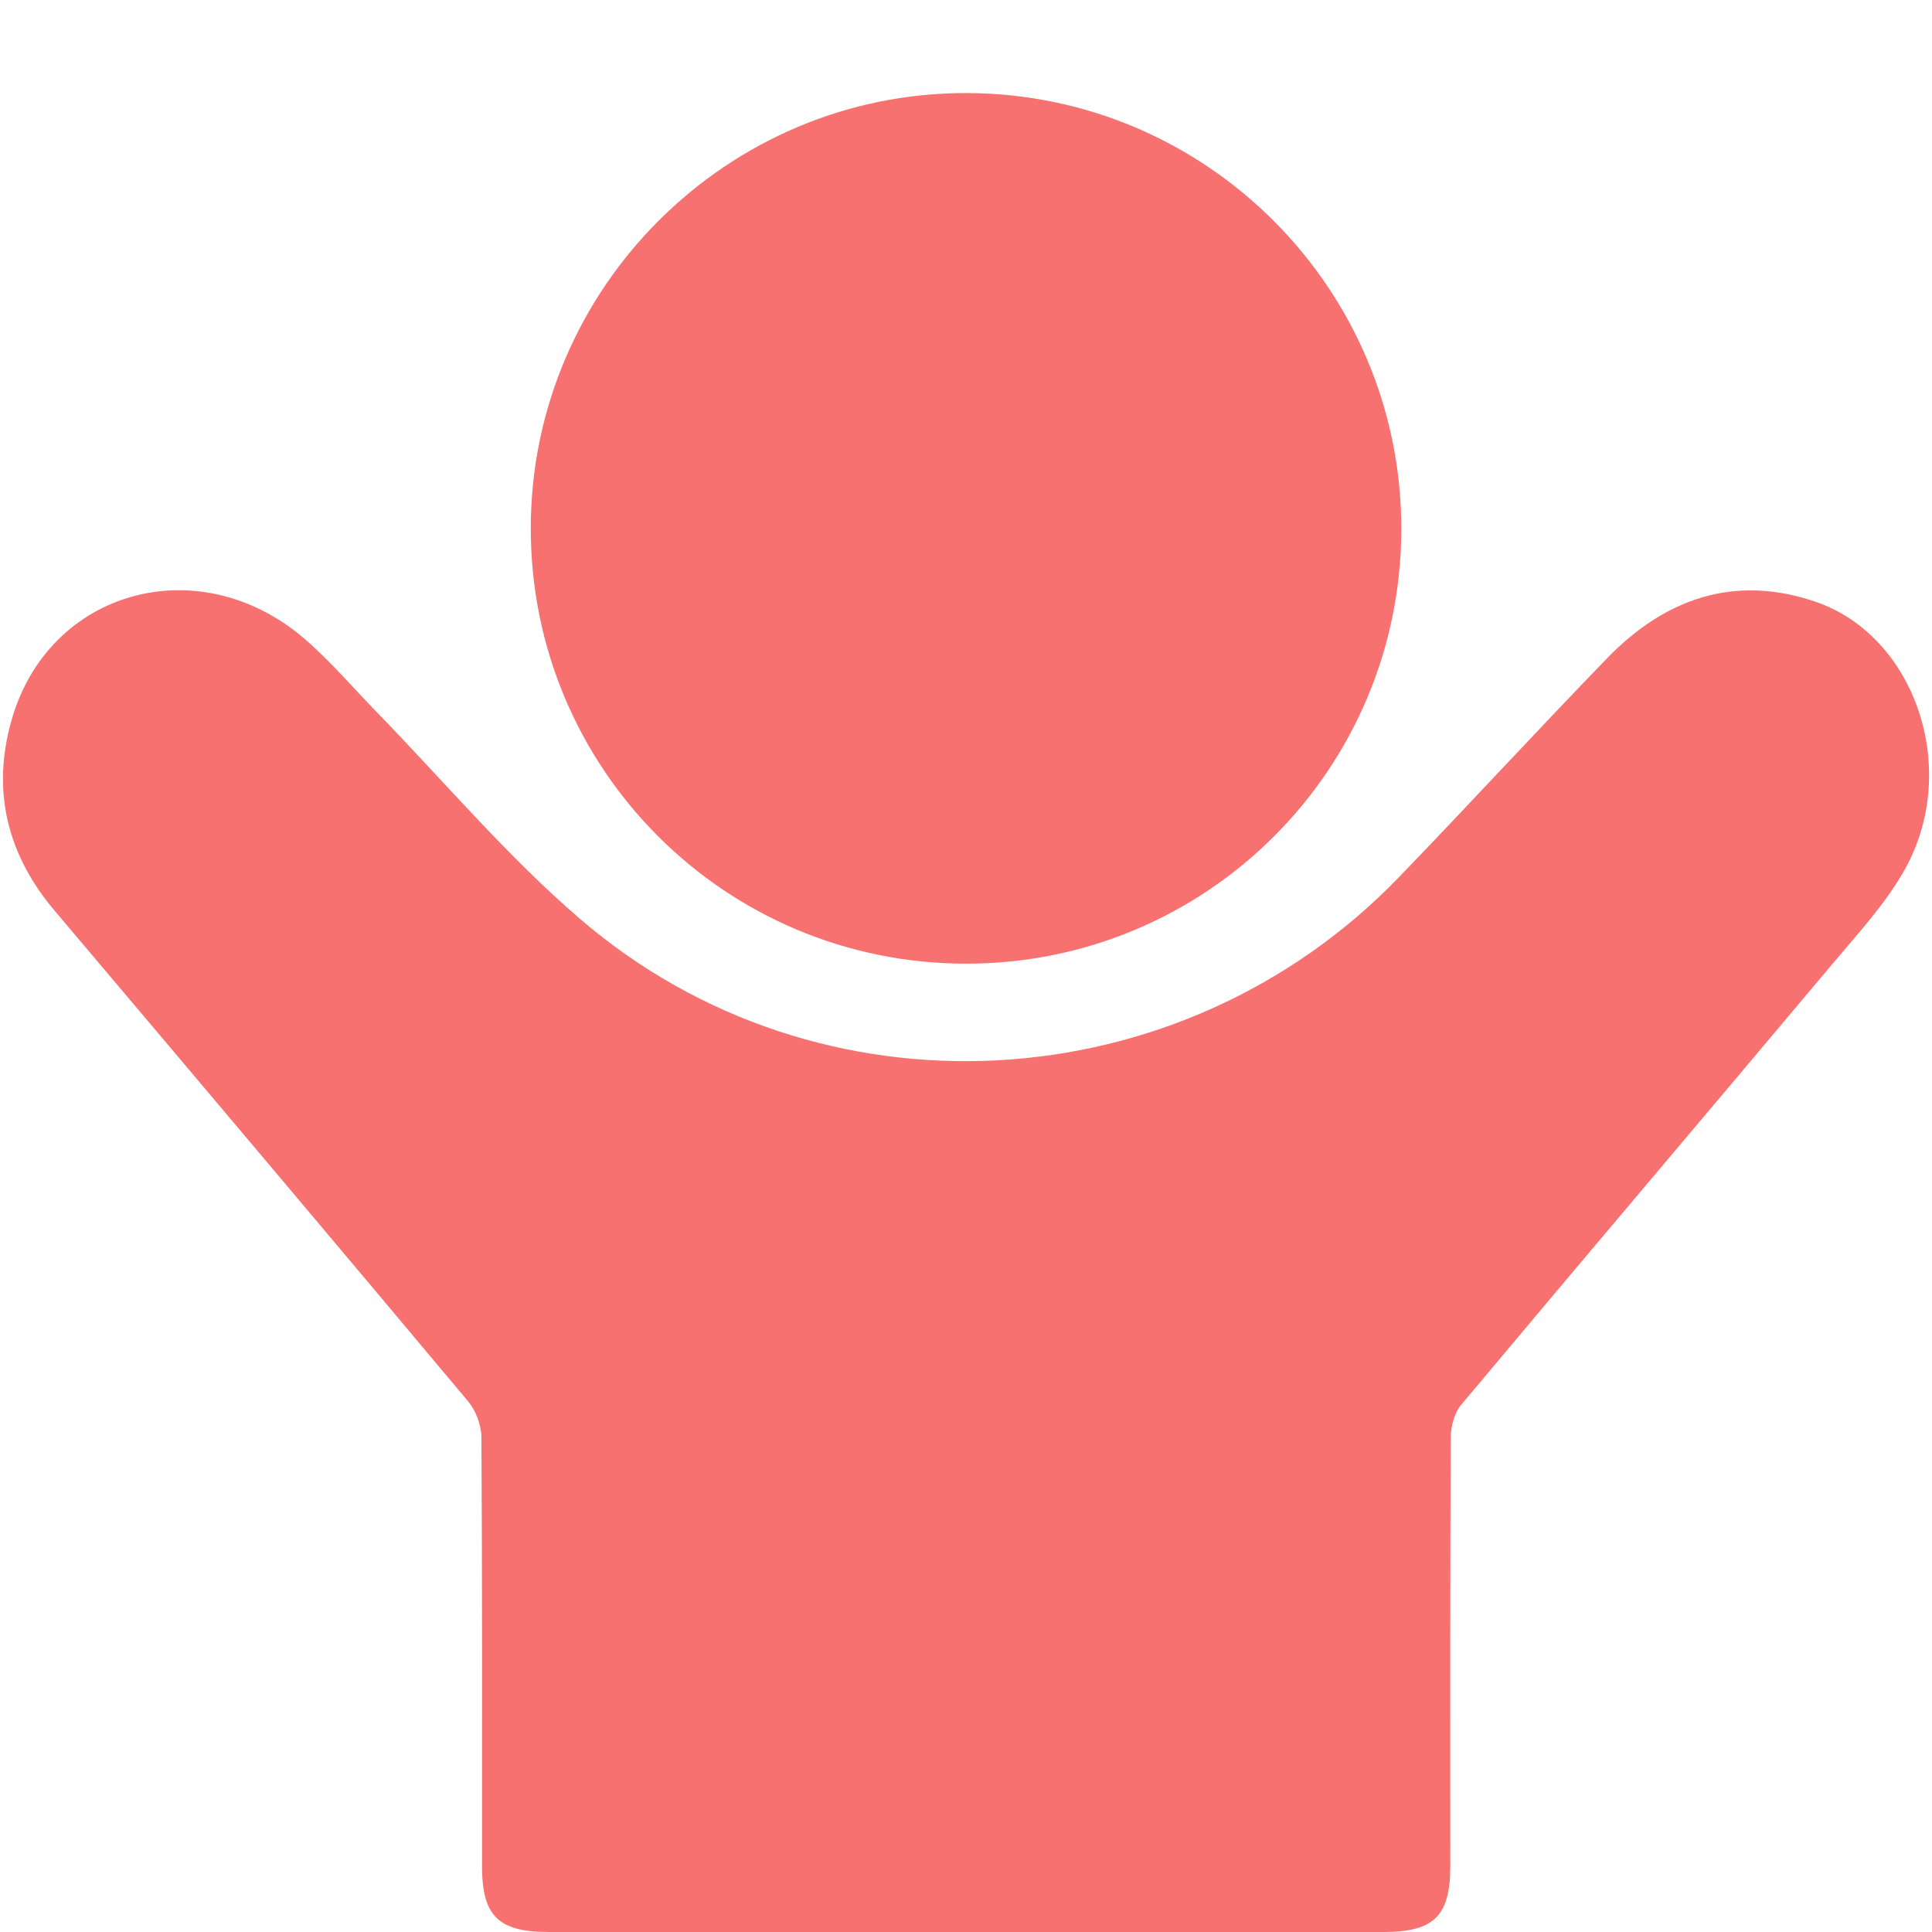 <?xml version="1.0" encoding="UTF-8"?>
<svg id="Layer_1" data-name="Layer 1" xmlns="http://www.w3.org/2000/svg" viewBox="0 0 256 256">
  <defs>
    <style>
      .cls-1 {
        fill: #f87171;
      }
    </style>
  </defs>
  <path class="cls-1" d="M127.69,256h-54.97c-6.71,0-8.85-2.12-8.85-8.76,0-18.93,.04-37.86-.08-56.78-.01-1.61-.73-3.54-1.76-4.77-18.2-21.72-36.48-43.37-54.78-65-6.3-7.44-8.38-15.89-5.73-25.23,4.91-17.37,24.95-22.87,38.94-10.72,3.39,2.94,6.33,6.41,9.47,9.63,8.93,9.18,17.25,19.08,26.94,27.4,31.72,27.25,79.49,24.55,108.54-5.58,9.25-9.59,18.26-19.39,27.53-28.96,7.65-7.9,16.86-11.16,27.58-7.51,13.29,4.52,19.29,22.25,11.88,35.48-2.56,4.57-6.25,8.54-9.65,12.59-16.35,19.48-32.82,38.86-49.14,58.36-.91,1.08-1.37,2.86-1.38,4.32-.09,18.93-.06,37.86-.06,56.78,0,6.63-2.15,8.75-8.86,8.75h-55.6Z"/>
  <path class="cls-1" d="M127.94,127.69c-31.89-.04-57.63-25.82-57.61-57.7,.02-31.79,25.99-57.72,57.74-57.66,31.82,.06,57.65,25.98,57.61,57.79-.04,31.88-25.85,57.62-57.74,57.57h0Z"/>
</svg>